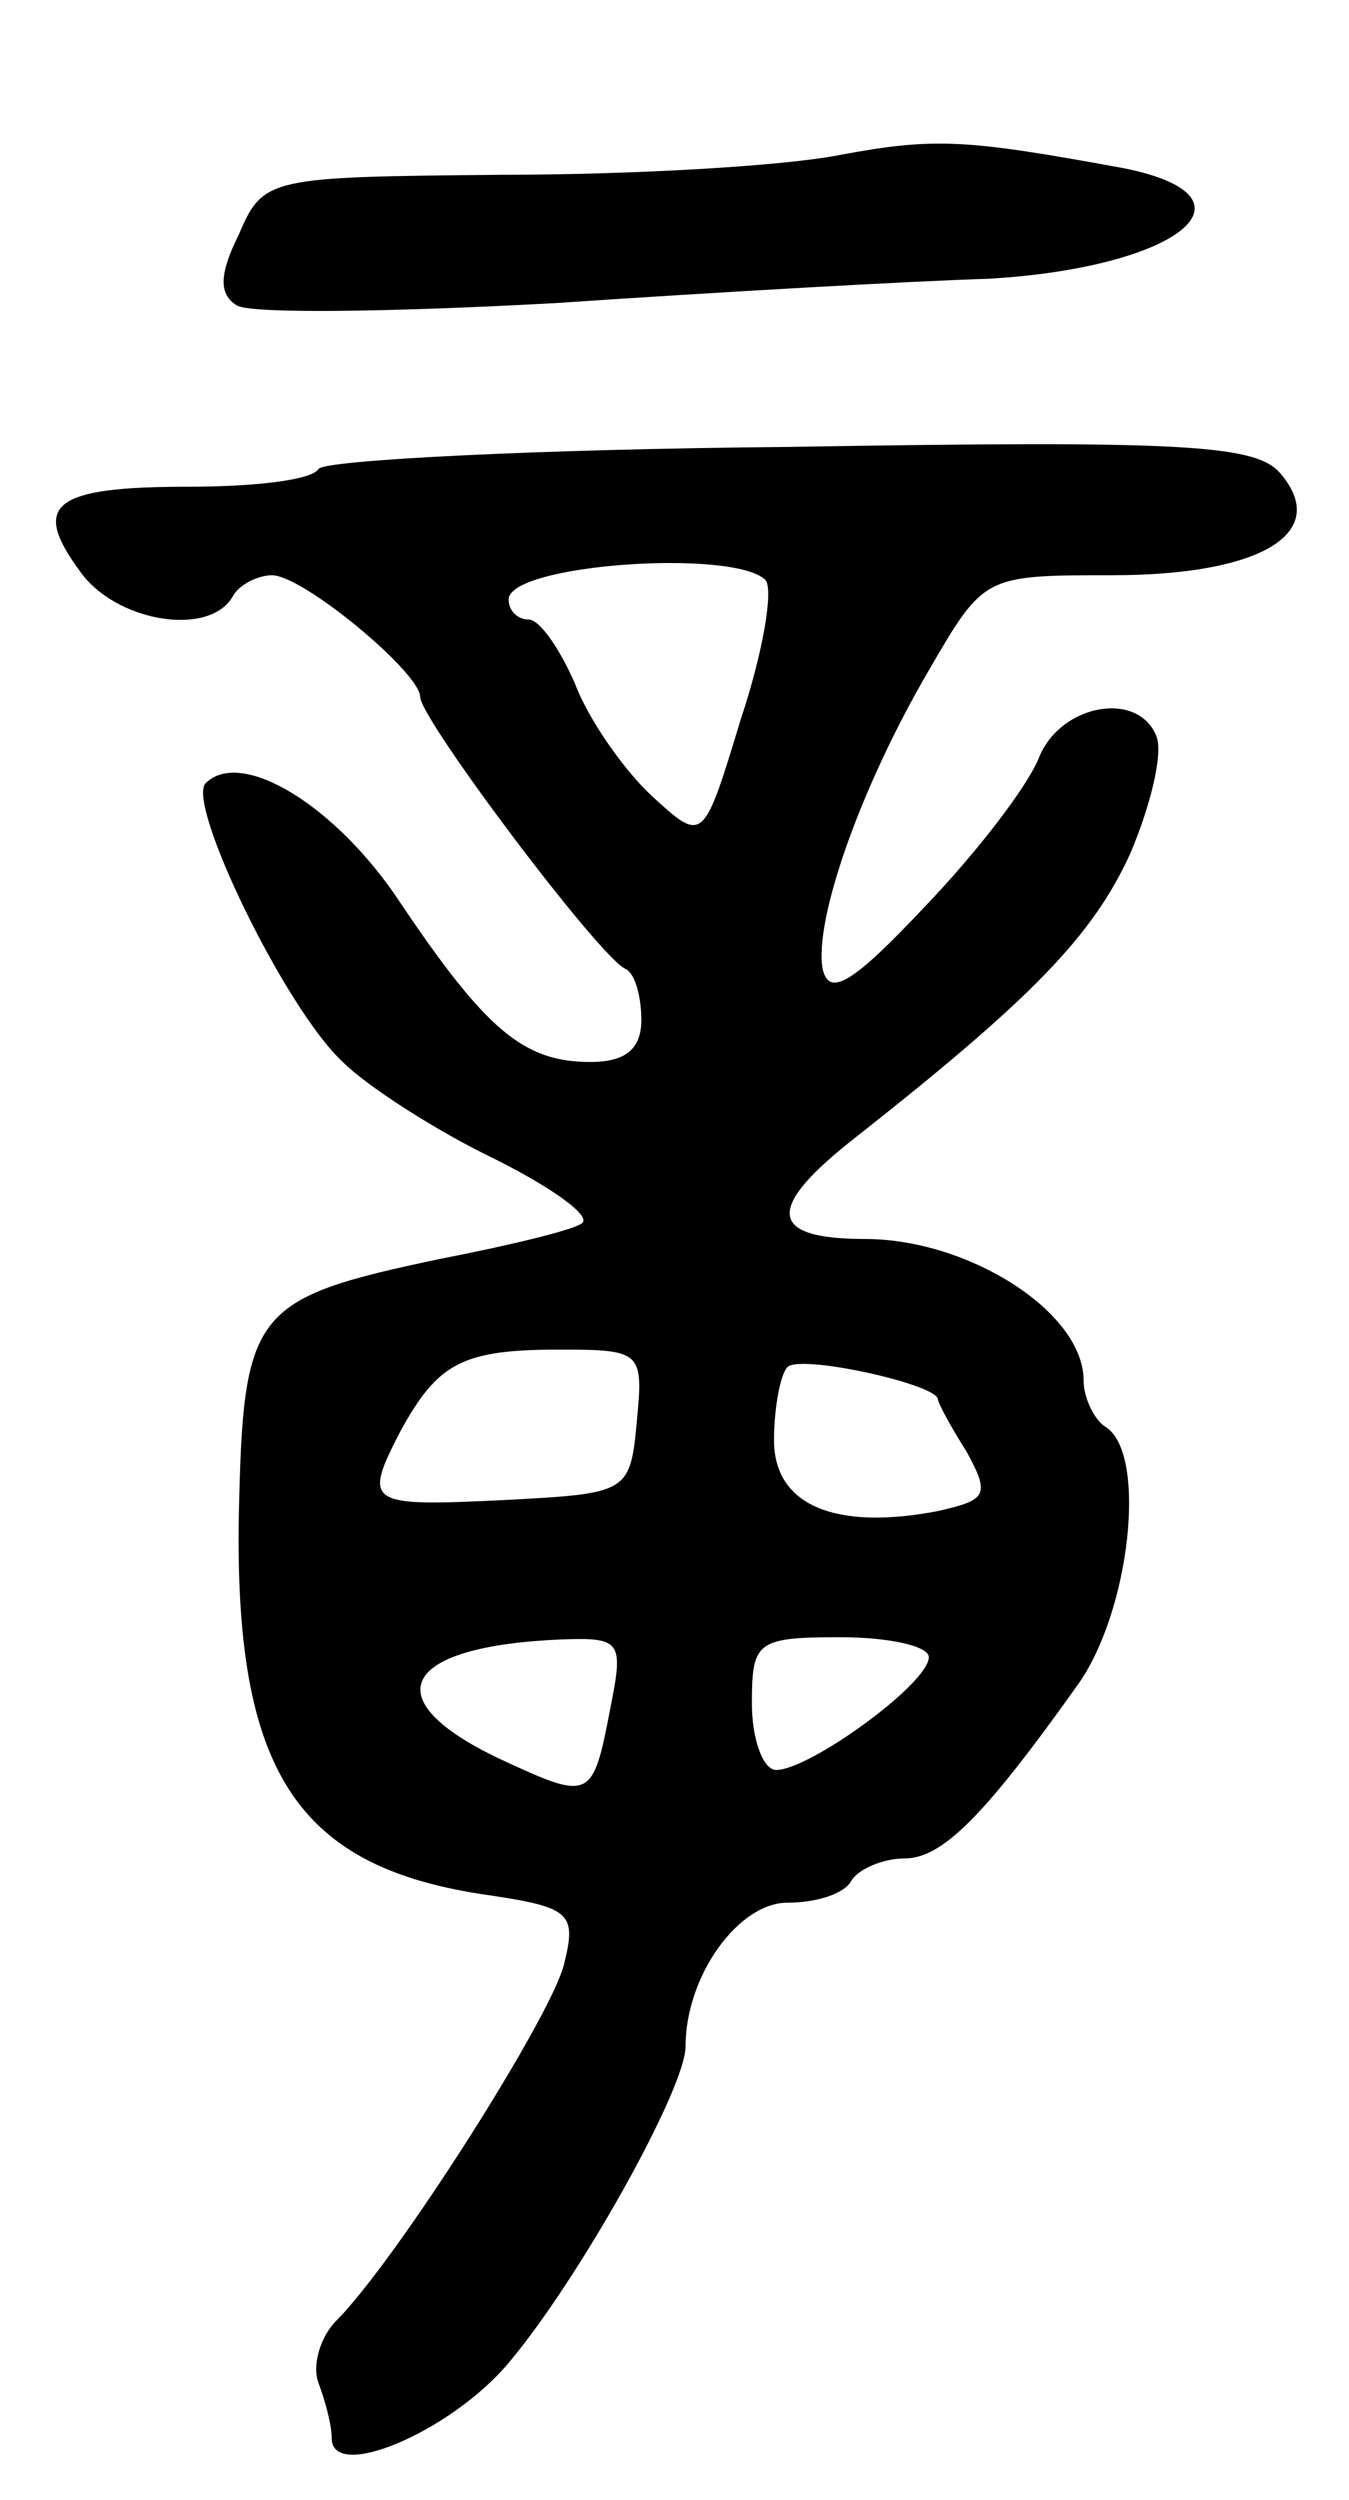 <svg version="1.0" xmlns="http://www.w3.org/2000/svg"
 width="61pt" height="113pt" viewBox="0 0 61 113"
 preserveAspectRatio="xMidYMid meet">
<g transform="translate(0,113) scale(0.1,-0.1)"
fill="#000000" stroke="none">
<path d="M380 1060 c-25 -5 -93 -9 -153 -9 -105 -1 -108 -1 -119 -27 -9 -18
-9 -27 -1 -32 6 -4 71 -3 144 1 74 5 162 10 196 11 86 5 126 37 61 50 -71 13
-85 14 -128 6z"/>
<path d="M144 918 c-3 -5 -29 -8 -59 -8 -61 0 -71 -8 -49 -38 16 -23 58 -30
69 -12 3 6 12 10 18 10 14 0 67 -44 67 -55 0 -10 82 -119 93 -123 4 -2 7 -12
7 -23 0 -13 -7 -19 -23 -19 -30 0 -47 14 -86 72 -29 44 -72 70 -88 54 -9 -9
36 -102 62 -126 11 -11 42 -31 69 -44 26 -13 44 -26 39 -29 -4 -3 -33 -10 -64
-16 -85 -18 -89 -23 -91 -116 -2 -115 26 -158 109 -171 41 -6 44 -8 38 -32 -6
-24 -76 -134 -103 -161 -7 -7 -11 -20 -8 -28 3 -8 6 -19 6 -25 0 -20 54 3 80
34 32 38 80 124 80 143 0 32 24 65 46 65 13 0 26 4 29 10 3 5 14 10 24 10 17
0 36 19 78 78 24 33 32 105 13 117 -5 3 -10 13 -10 21 0 31 -52 64 -99 64 -44
0 -45 14 -4 46 80 63 107 91 124 128 9 21 15 45 12 53 -8 21 -43 15 -53 -9 -5
-13 -28 -43 -52 -68 -32 -34 -43 -41 -46 -28 -4 22 17 82 48 135 25 43 25 43
83 43 67 0 99 19 76 46 -11 13 -43 15 -222 12 -115 -1 -211 -6 -213 -10z m202
-50 c4 -4 -1 -33 -11 -63 -17 -56 -17 -56 -40 -35 -13 12 -29 35 -35 51 -7 16
-16 29 -21 29 -5 0 -9 4 -9 9 0 16 101 23 116 9z m-58 -380 c-3 -33 -4 -33
-60 -36 -62 -3 -64 -2 -47 31 17 31 28 37 72 37 37 0 38 -1 35 -32z m136 10
c0 -2 6 -13 13 -24 11 -20 9 -22 -13 -27 -47 -9 -74 3 -74 32 0 15 3 30 6 33
5 6 65 -7 68 -14z m-148 -140 c-8 -42 -9 -42 -50 -23 -57 27 -45 51 28 54 27
1 28 -1 22 -31z m144 23 c0 -12 -54 -51 -69 -51 -6 0 -11 14 -11 30 0 28 2 30
40 30 22 0 40 -4 40 -9z"/>
</g>
</svg>
